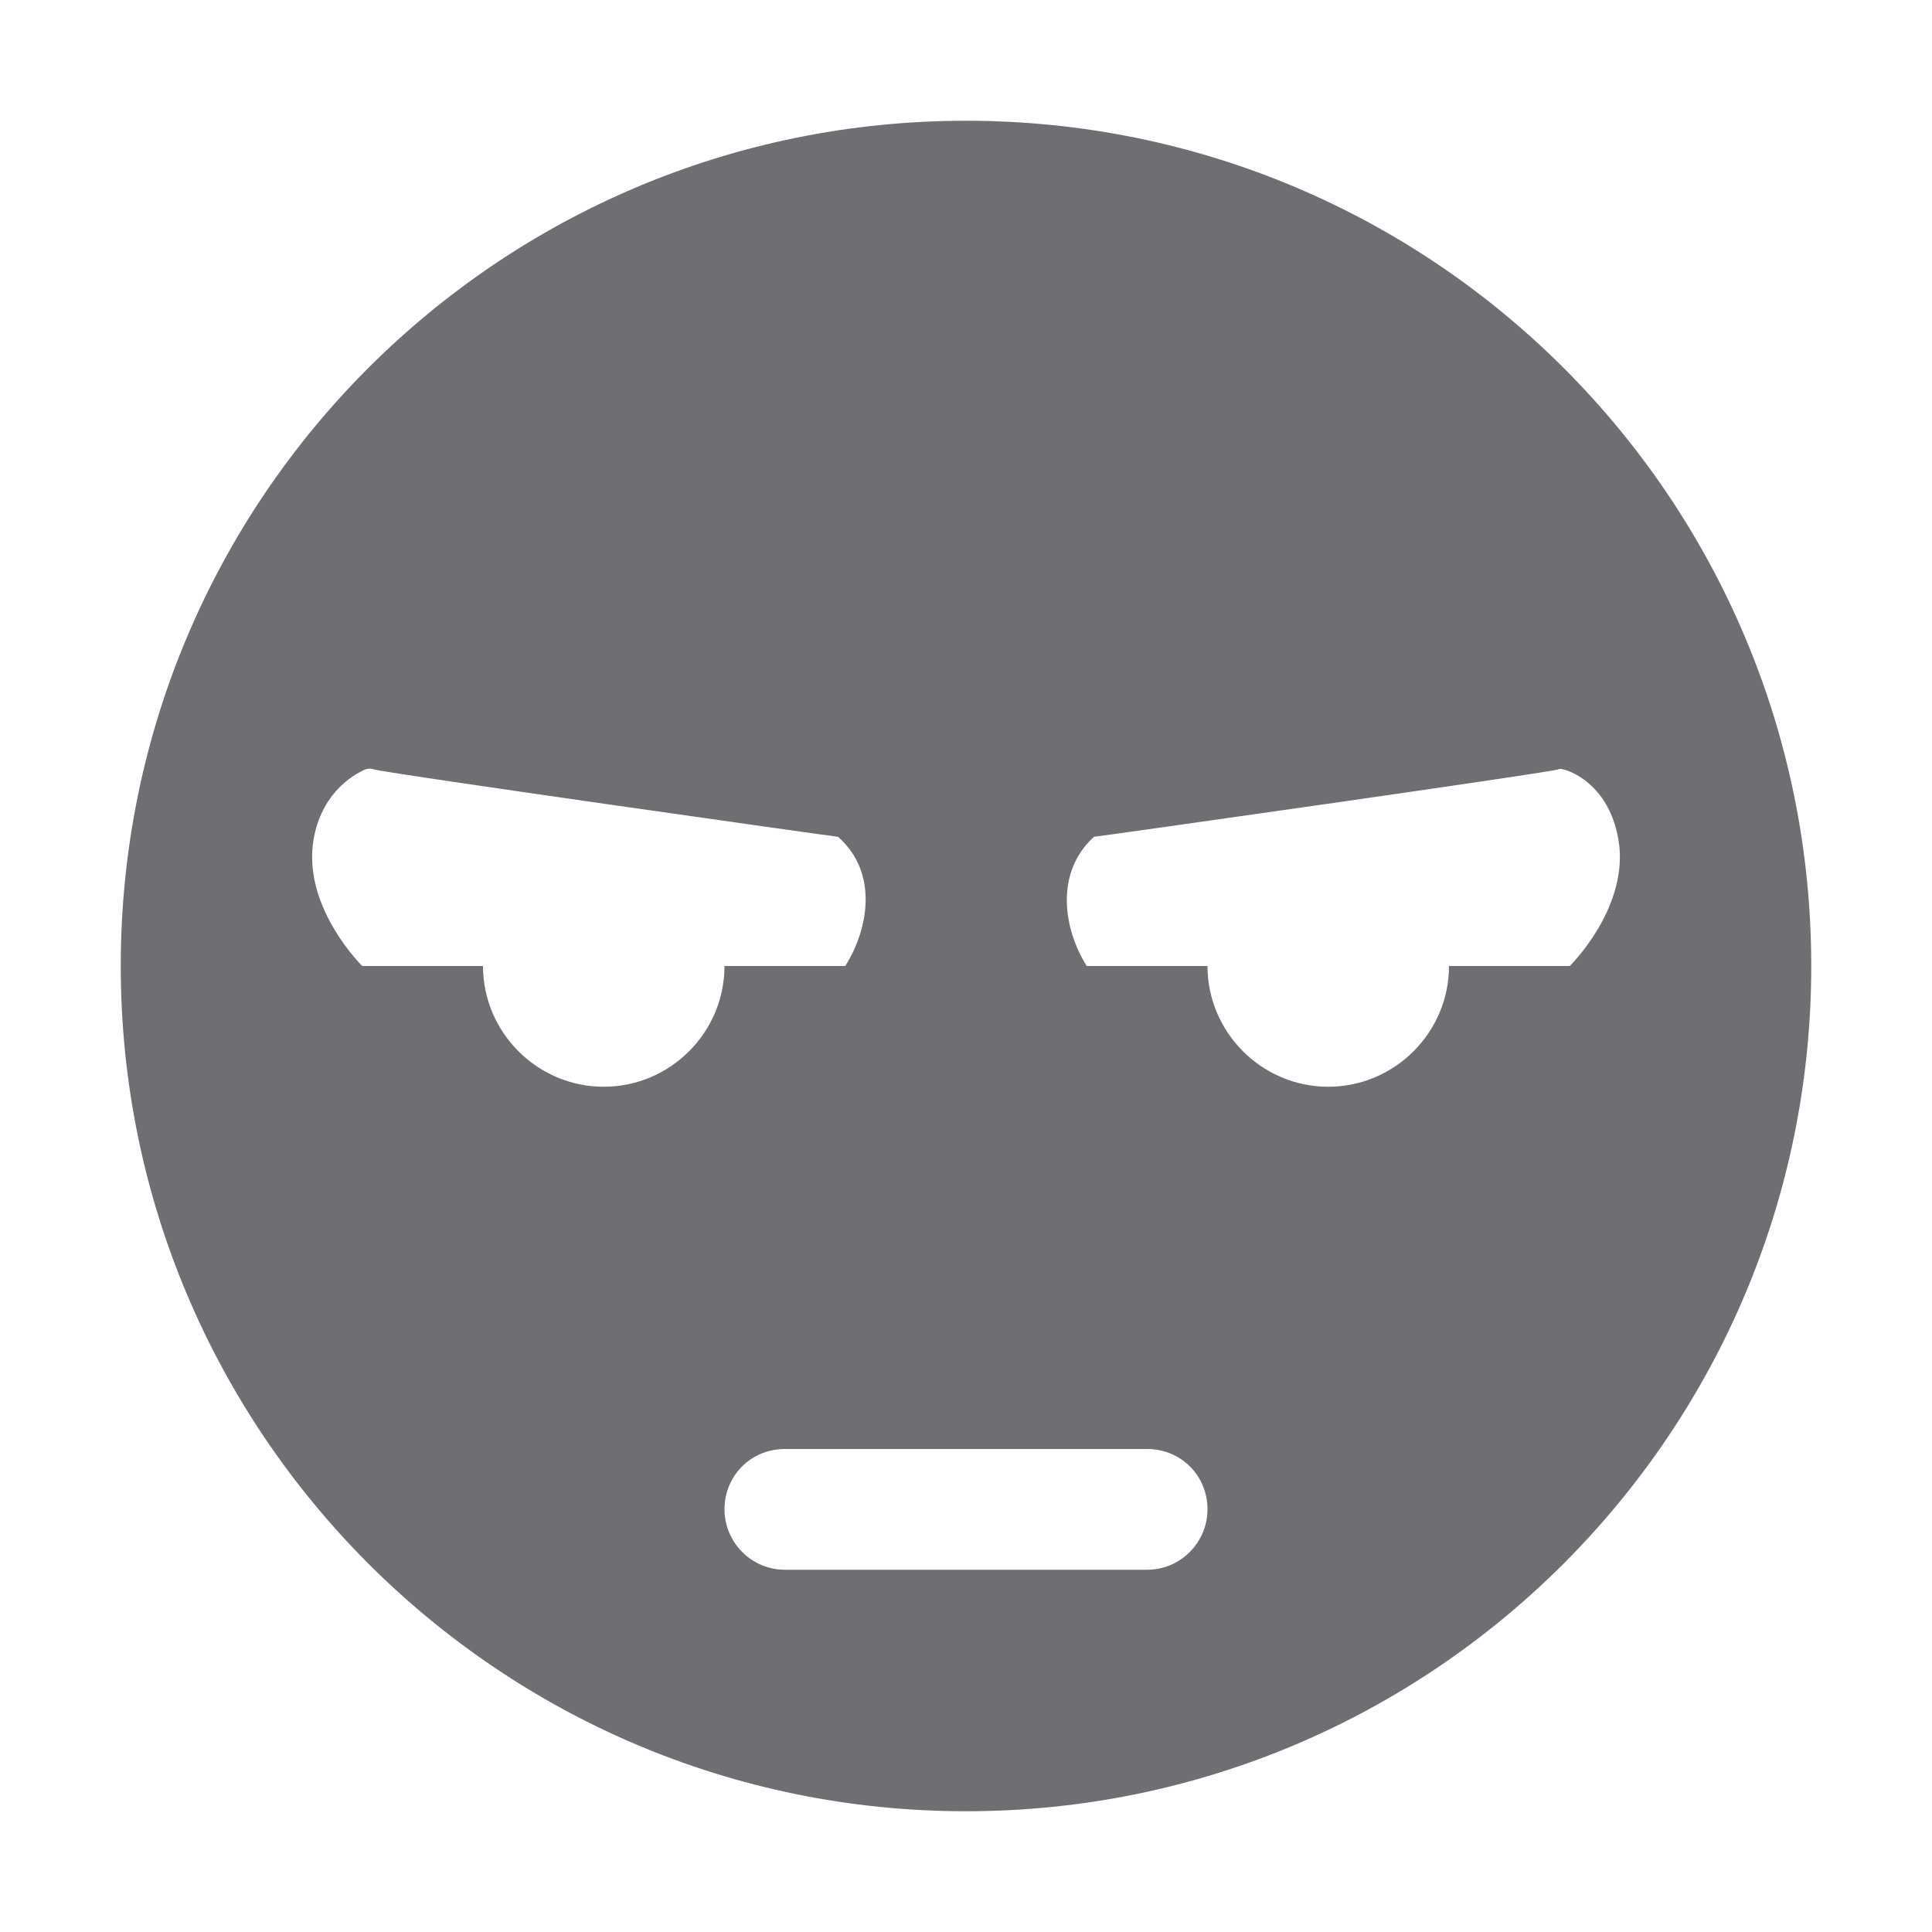 <svg xmlns="http://www.w3.org/2000/svg" width="16" height="16" version="1.1">
 <path style="fill:#6d6f73" d="M 8,1 C 4.13,1 1,4.13 1,8 1,11.86 4.13,15 8,15 11.87,15 15,11.86 15,8 15,4.13 11.87,1 8,1 Z M 3.03,6.37 C 3.07,6.36 3.09,6.37 3.09,6.37 3.1,6.39 6.92,6.93 6.94,6.93 7.28,7.23 7.19,7.7 7,8 H 6 C 6,8.55 5.55,9 5,9 4.45,9 4,8.55 4,8 H 3 C 3,8 2.53,7.54 2.59,7 2.64,6.59 2.91,6.42 3.03,6.37 Z M 12.91,6.37 C 12.92,6.35 13.34,6.45 13.41,7 13.47,7.54 13,8 13,8 H 12 C 12,8.55 11.55,9 11,9 10.45,9 10,8.55 10,8 H 9 C 8.81,7.7 8.73,7.23 9.06,6.93 9.08,6.93 12.9,6.39 12.91,6.37 Z M 6.5,12 H 9.5 C 9.78,12 10,12.22 10,12.5 10,12.77 9.78,13 9.5,13 H 6.5 C 6.22,13 6,12.77 6,12.5 6,12.22 6.22,12 6.5,12 Z"/>
</svg>
